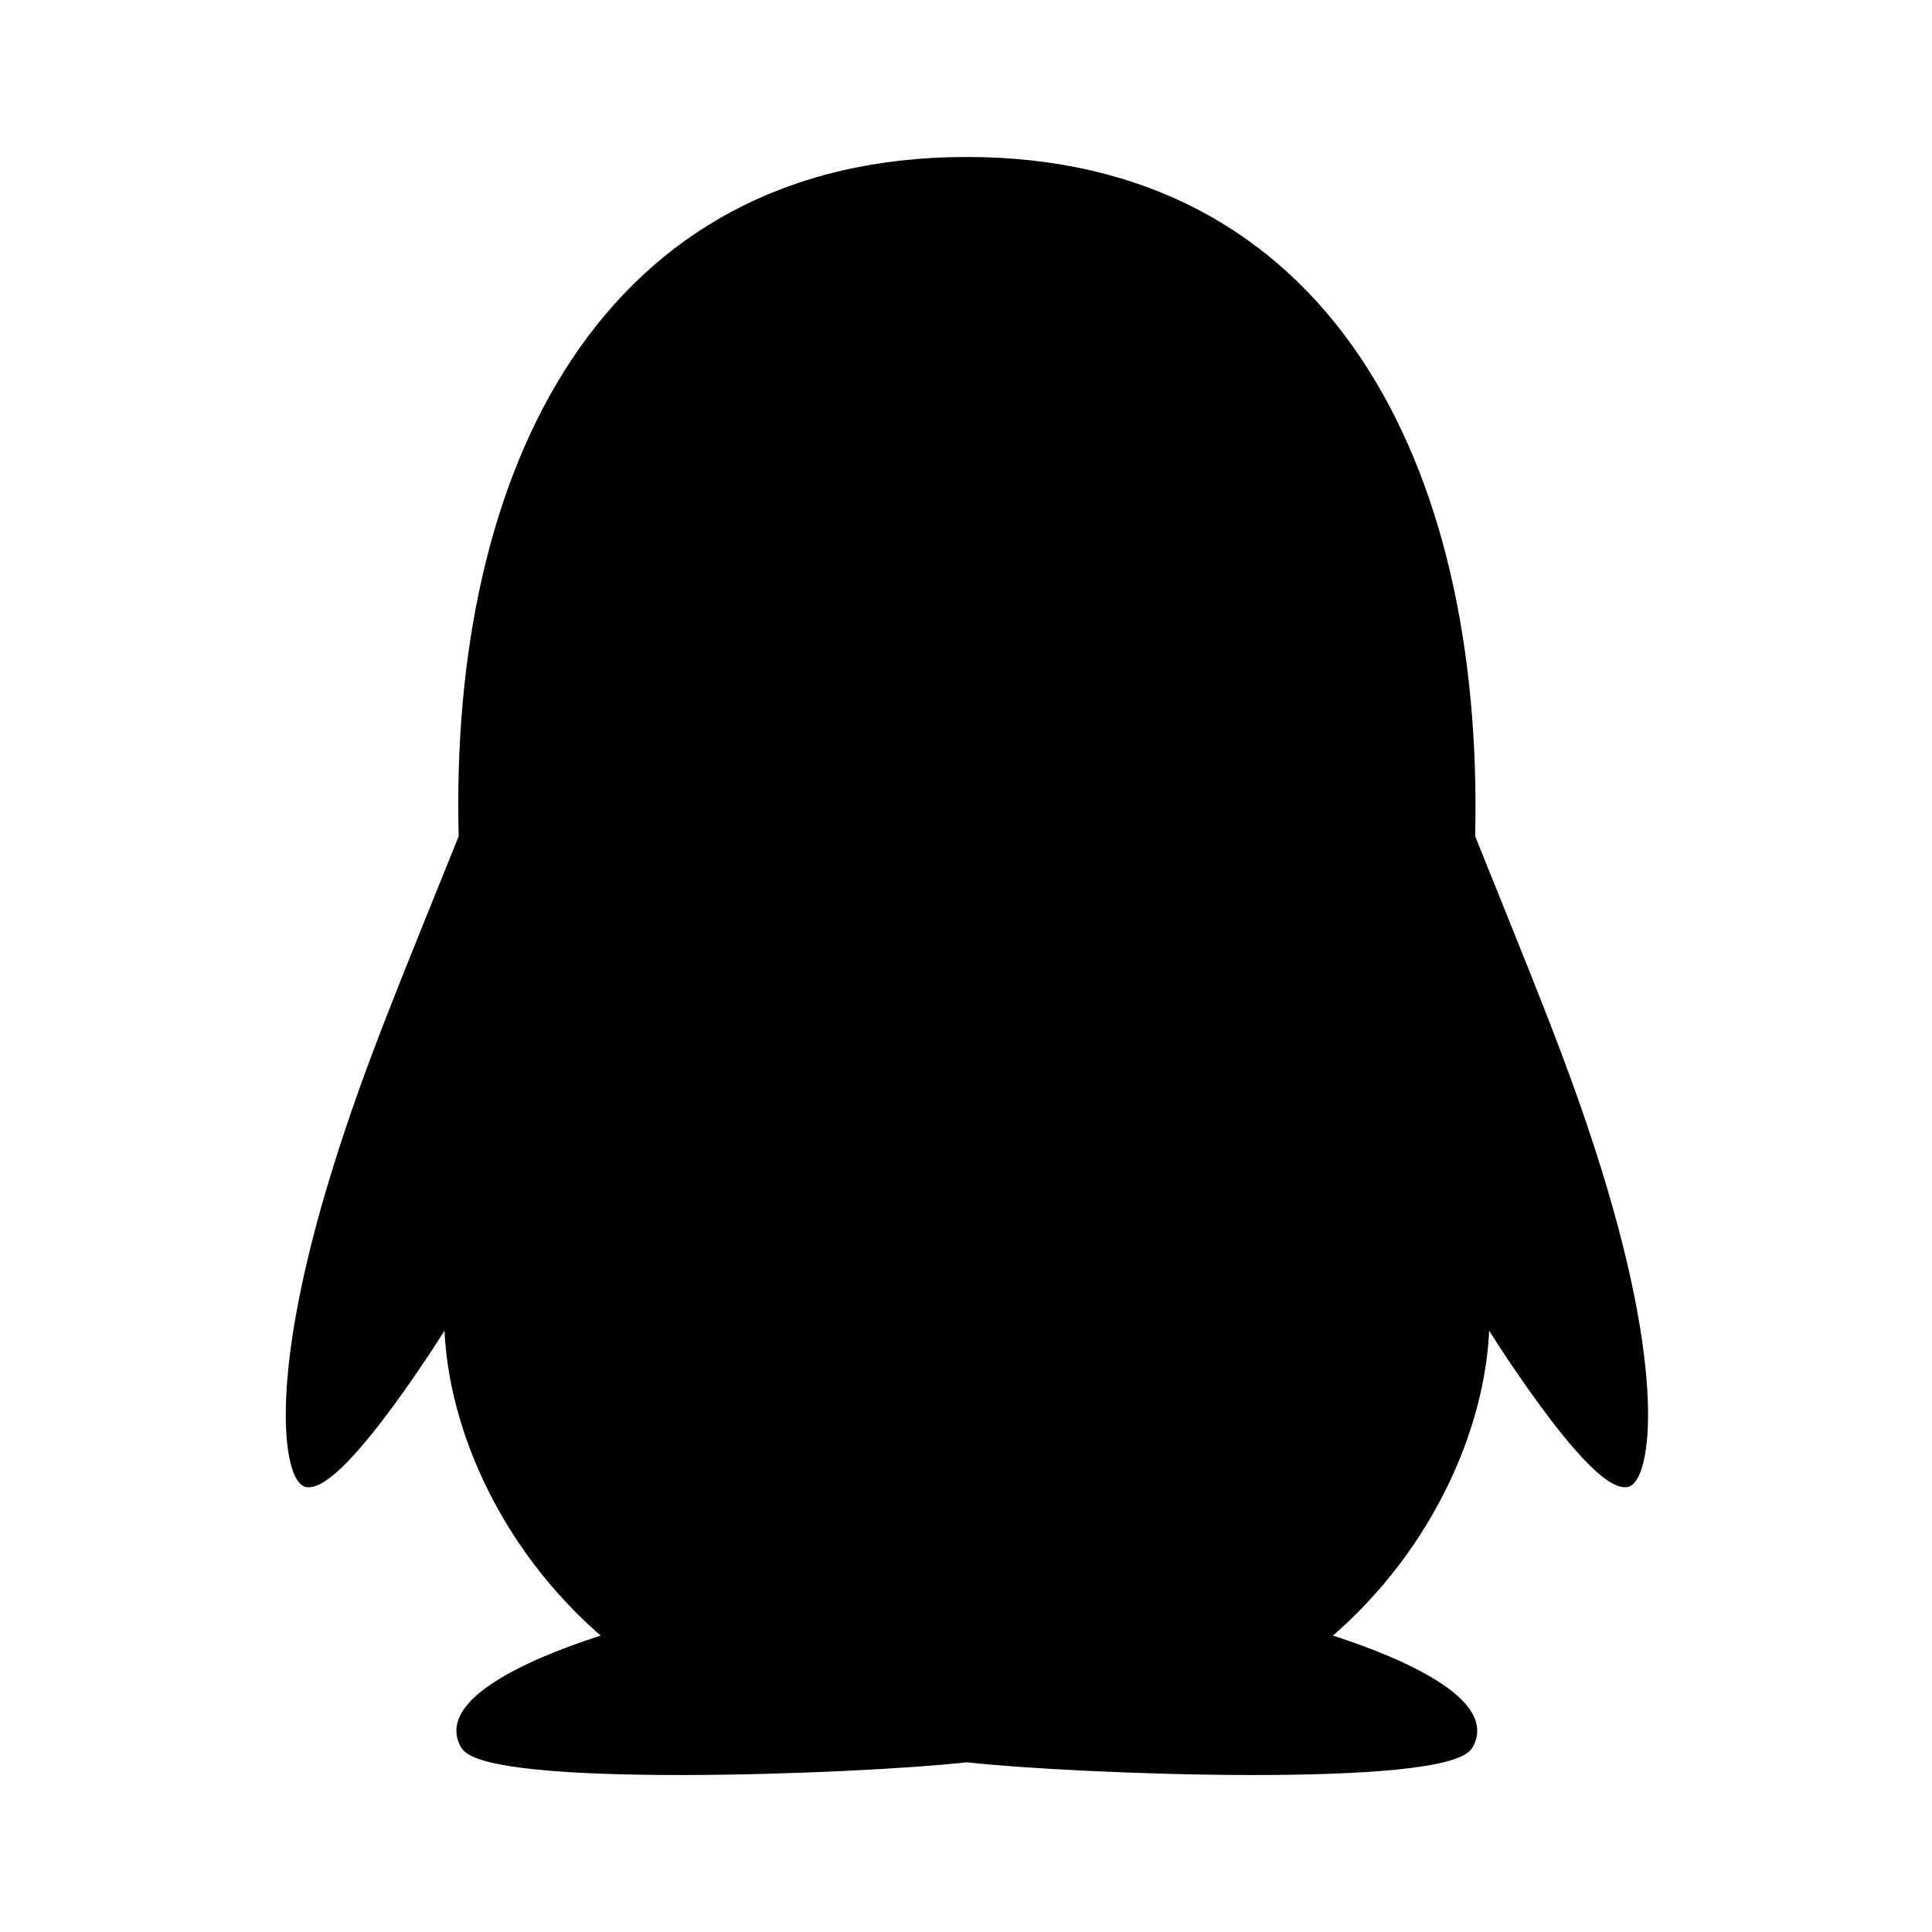 <svg xmlns="http://www.w3.org/2000/svg" width="24" height="24" viewBox="0 0 240 240"><path d="M198.424,145.294C194.424,132.444 189.825,121.645 182.75,103.971C183.85,57.548 164.551,20 120.103,20C75.155,20 56.281,58.298 57.481,103.971C50.382,121.67 45.807,132.394 41.807,145.294C33.307,172.667 36.057,183.992 38.157,184.242C42.657,184.792 55.681,163.643 55.681,163.643C55.681,175.892 61.981,191.867 75.63,203.391C69.031,205.416 54.206,210.866 57.731,216.84C60.581,221.665 106.779,219.915 120.103,218.415C133.427,219.915 179.625,221.665 182.475,216.84C186,210.891 171.151,205.416 164.576,203.391C178.225,191.842 184.525,175.867 184.525,163.643C184.525,163.643 197.549,184.792 202.049,184.242C204.174,183.967 206.924,172.643 198.424,145.294Z" fill-rule="nonZero" stroke-width="1" fill="#000000" stroke="#00000000"/></svg>